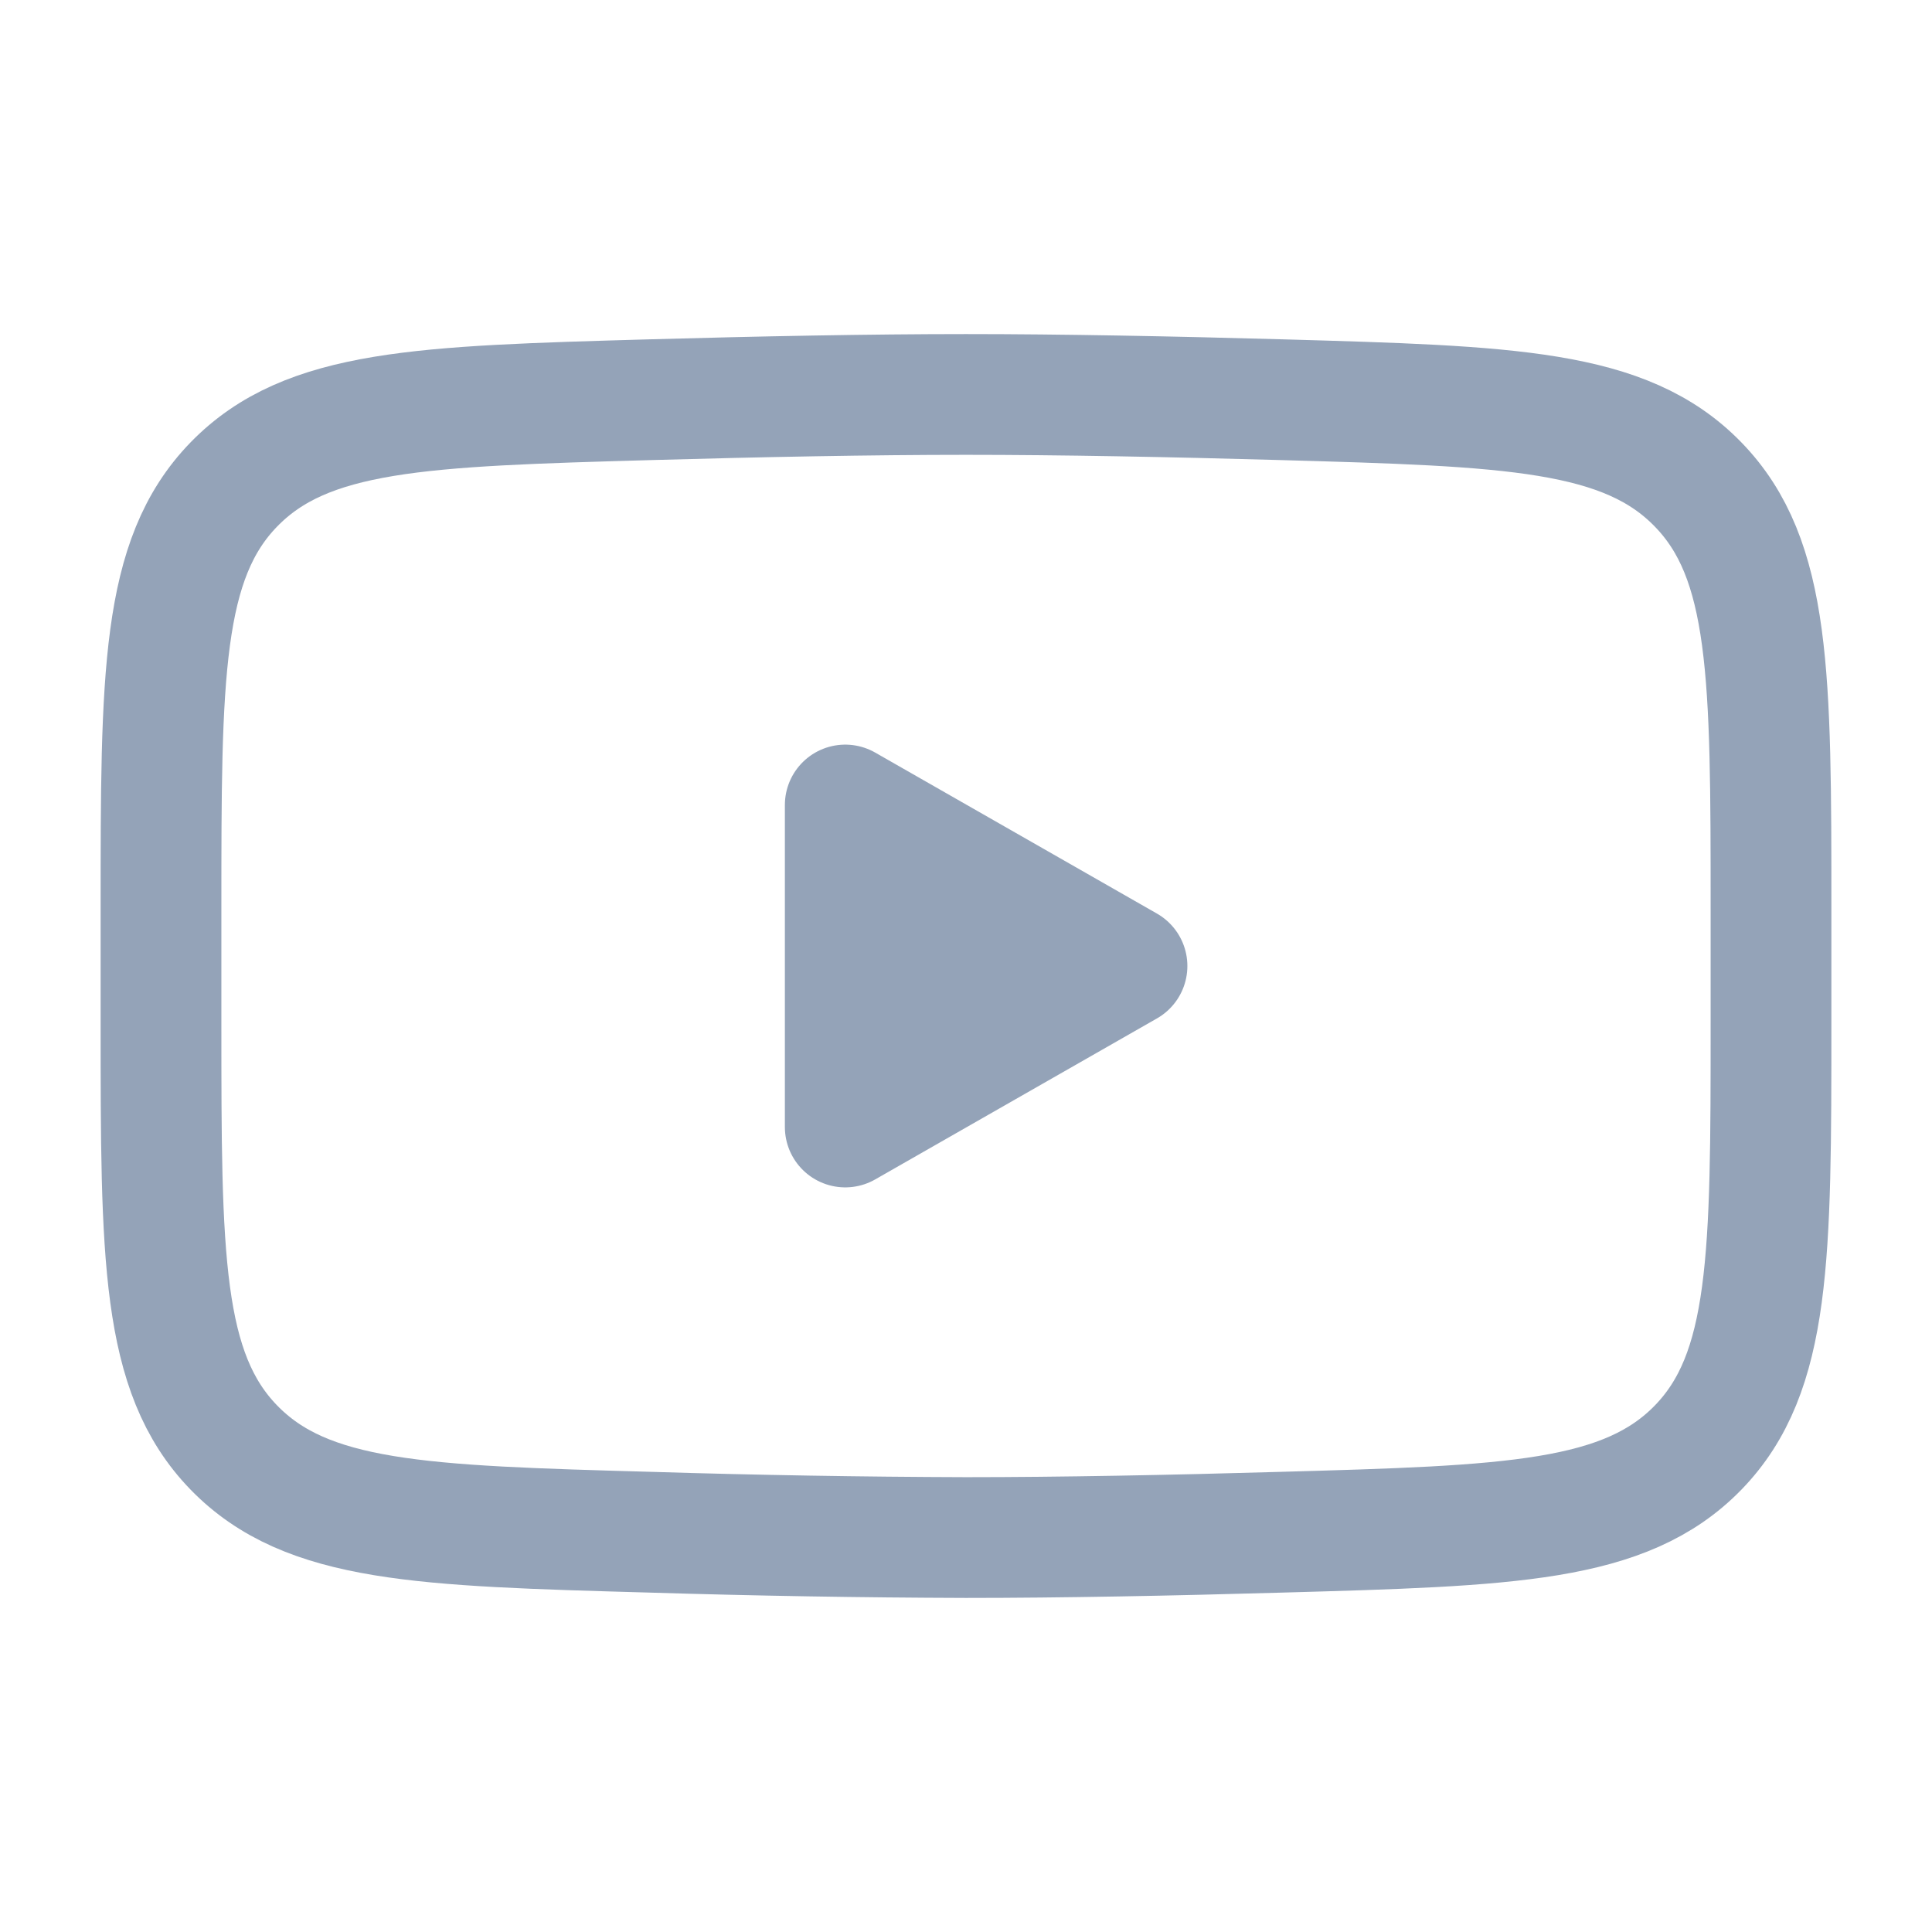 <svg width="24" height="24" viewBox="0 0 24 24" fill="none" xmlns="http://www.w3.org/2000/svg">
<g id="iconoir:youtube">
<g id="Group">
<path id="Vector" d="M14 12L10.5 14V10L14 12Z" fill="#94A3B8" stroke="#94A3B8" stroke-width="1.5" stroke-linecap="round" stroke-linejoin="round"/>
<path id="Vector_2" d="M2 12.707V11.292C2 8.397 2 6.949 2.905 6.018C3.811 5.086 5.237 5.046 8.088 4.965C9.438 4.927 10.818 4.9 12 4.9C13.181 4.9 14.561 4.927 15.912 4.965C18.763 5.046 20.189 5.086 21.094 6.018C22 6.949 22 8.398 22 11.292V12.707C22 15.603 22 17.05 21.095 17.982C20.189 18.913 18.764 18.954 15.912 19.034C14.562 19.073 13.182 19.1 12 19.1C10.696 19.096 9.392 19.074 8.088 19.034C5.237 18.954 3.811 18.914 2.905 17.982C2 17.05 2 15.602 2 12.708V12.707Z" stroke="#94A3B8" stroke-width="1.5"/>
</g>
</g>
</svg>
